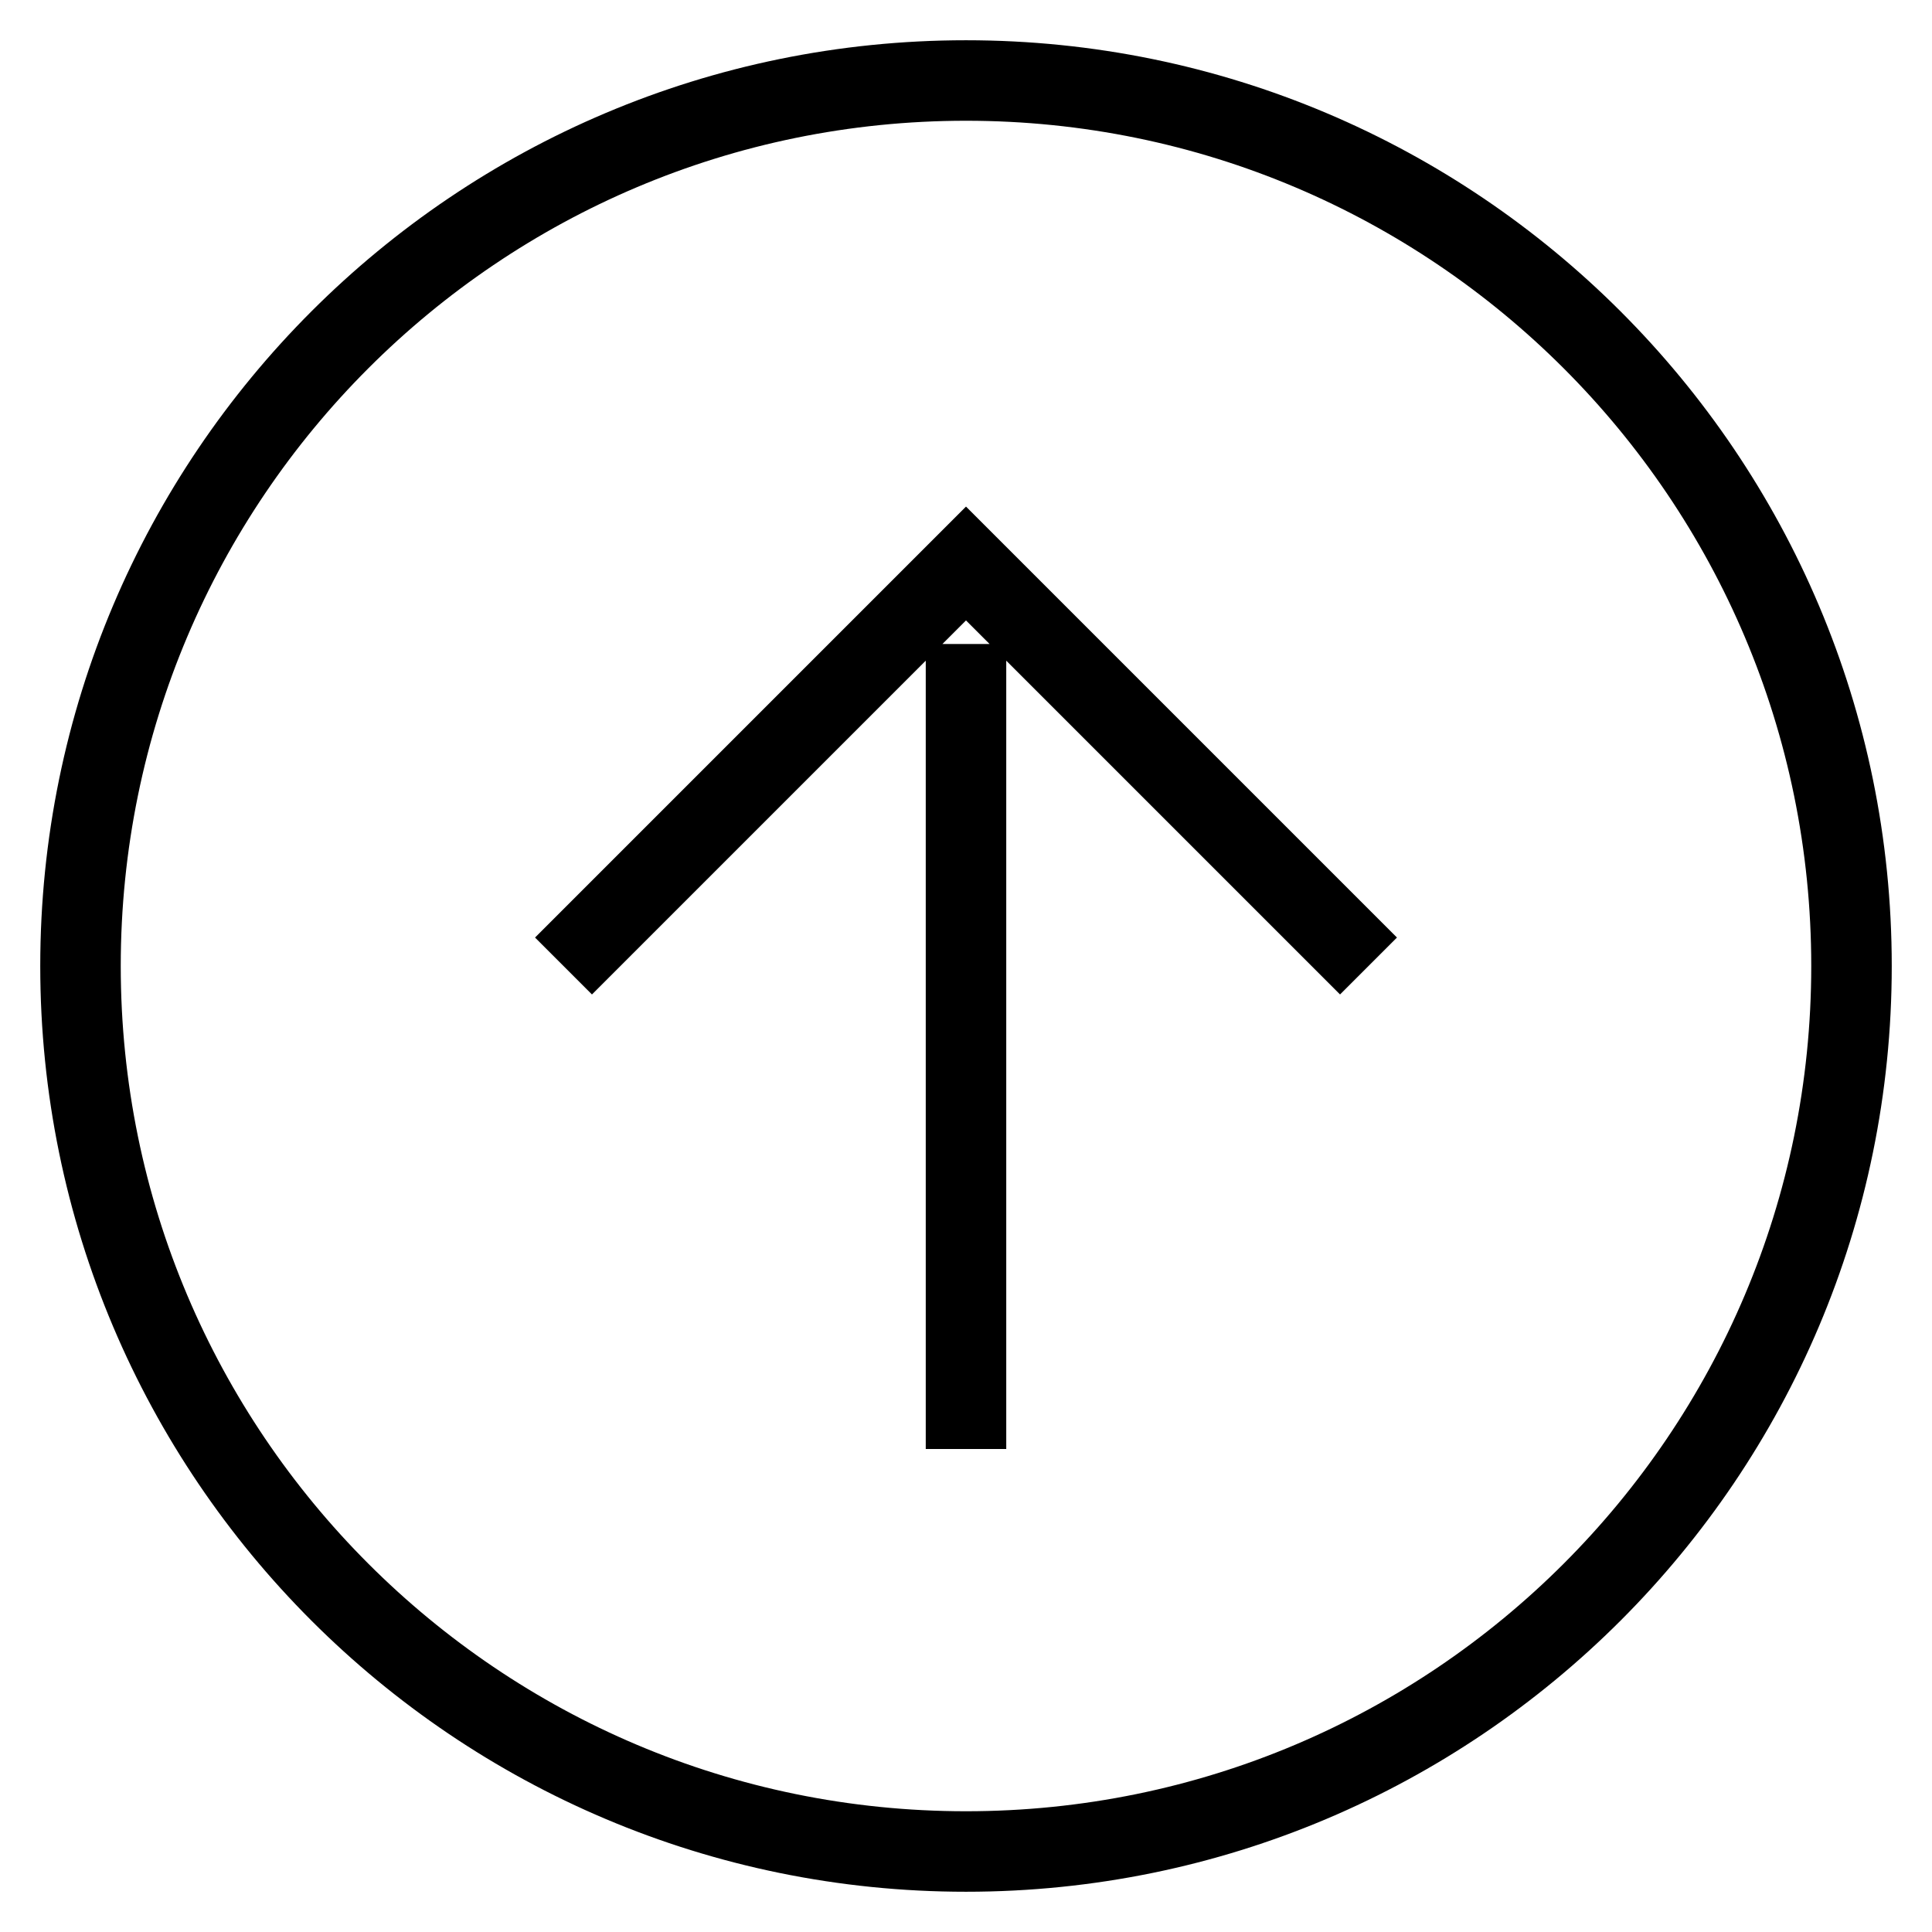 <svg xmlns="http://www.w3.org/2000/svg" fill="none" viewBox="0 0 24 24">
<path stroke="#000" strokeWidth="2" d="M17 12l-5-5-5 5m5-4v10m0 5c6.075 0 11-4.925 11-11S18.075 1 12 1 1 5.925 1 12s4.925 11 11 11z"/>
</svg>